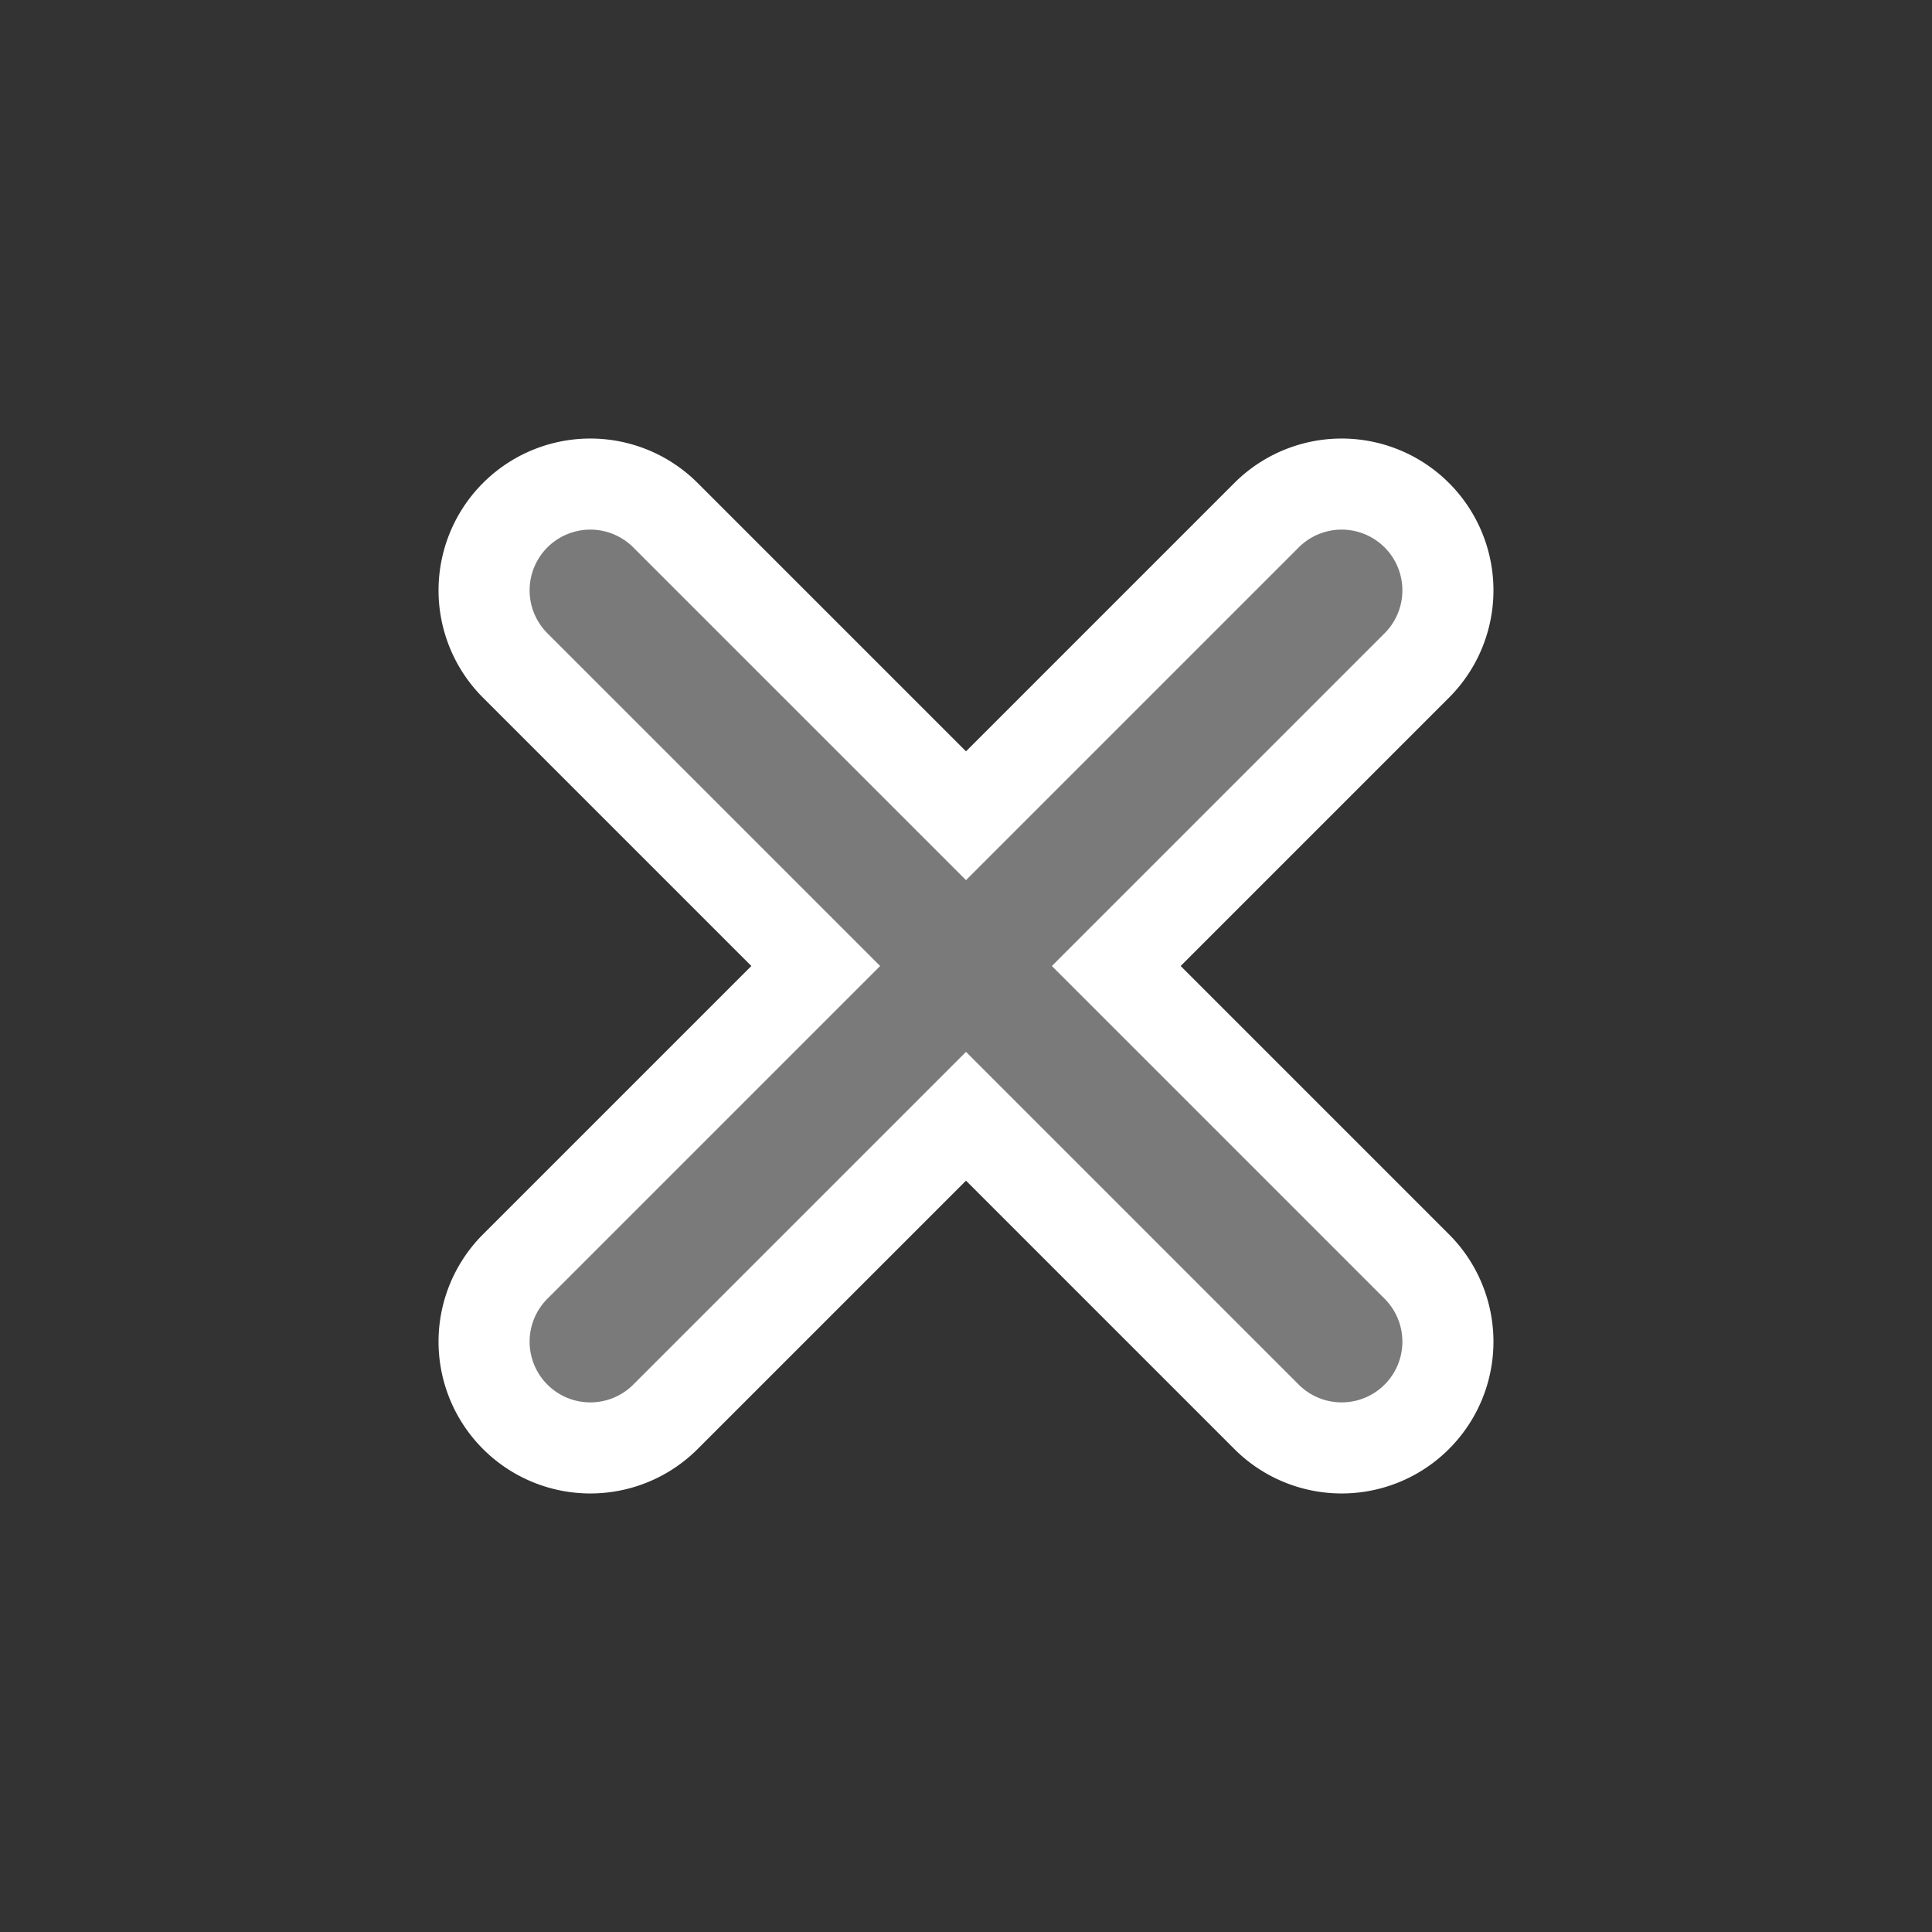 <svg xmlns="http://www.w3.org/2000/svg" width="31.82" height="31.82" viewBox="0 0 31.82 31.82"><rect x="0" y="0" width="31.82" height="31.82" fill="#333333" stroke="none"/><defs><style>.a{fill:#7b7a7a;stroke:#fff;stroke-width:1.5px;}</style></defs><g transform="translate(15.91 -192.026) rotate(45)"><g transform="translate(136.533 136.533)"><path class="a" d="M155.783,145.283h-7v-7a1.75,1.75,0,1,0-3.5,0v7h-7a1.75,1.75,0,1,0,0,3.5h7v7a1.75,1.75,0,1,0,3.5,0v-7h7a1.75,1.75,0,1,0,0-3.5Z" transform="translate(-136.533 -136.533)"/></g></g></svg>
